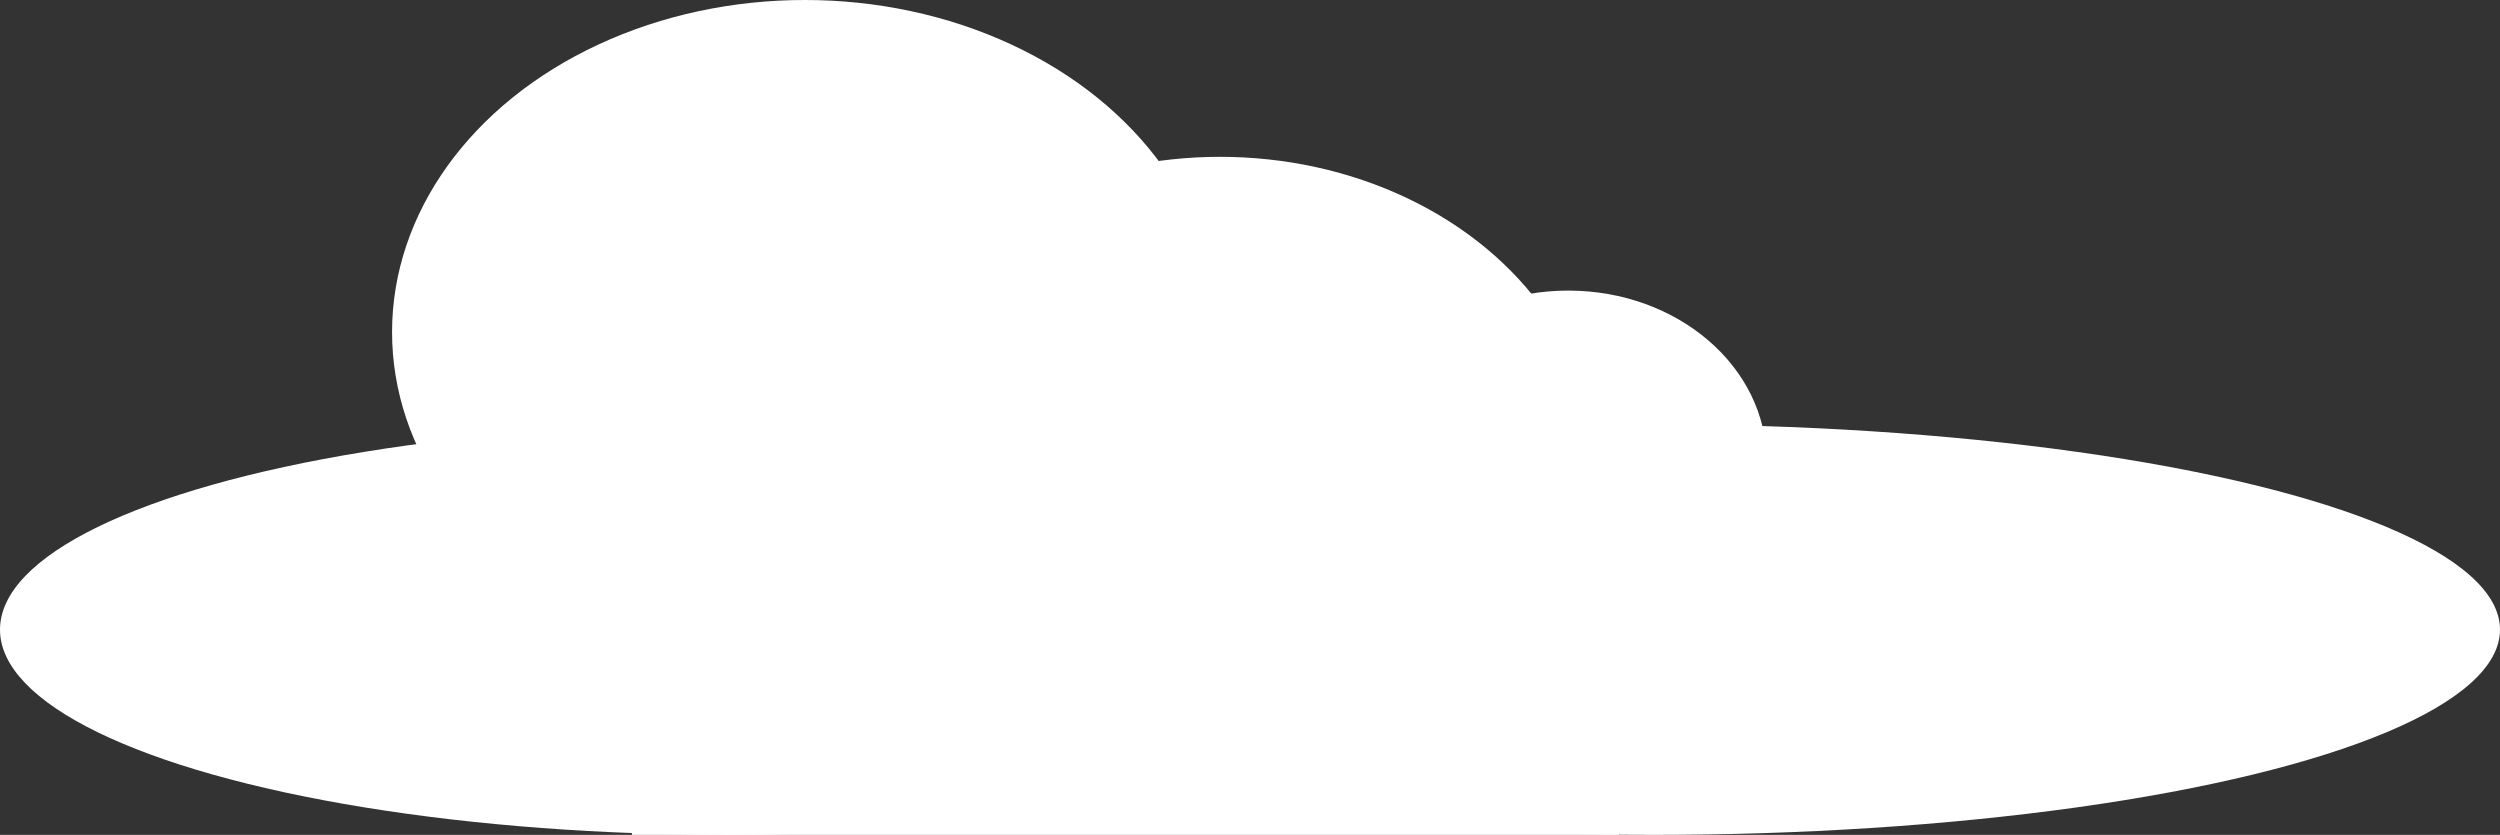 <?xml version="1.0" encoding="UTF-8"?>
<svg id="Layer_2" data-name="Layer 2" xmlns="http://www.w3.org/2000/svg" viewBox="0 0 542 181">
  <rect x="0" y="0" width="542" height="181" fill="#333333" stroke="none"/>
  <defs>
    <style>
      .cls-1 {
        fill: #fff;
        stroke-width: 0px;
      }
    </style>
  </defs>
  <g id="Layer_1-2" data-name="Layer 1">
    <g>
      <ellipse class="cls-1" cx="158" cy="136.5" rx="158" ry="44.5"/>
      <ellipse class="cls-1" cx="358.5" cy="136.5" rx="183.5" ry="44.5"/>
      <ellipse class="cls-1" cx="340" cy="100" rx="43" ry="37"/>
      <rect class="cls-1" x="137" y="117" width="214" height="64"/>
      <ellipse class="cls-1" cx="264.5" cy="101.5" rx="81.5" ry="67.5"/>
      <ellipse class="cls-1" cx="174.5" cy="72" rx="89.5" ry="72"/>
    </g>
  </g>
</svg>